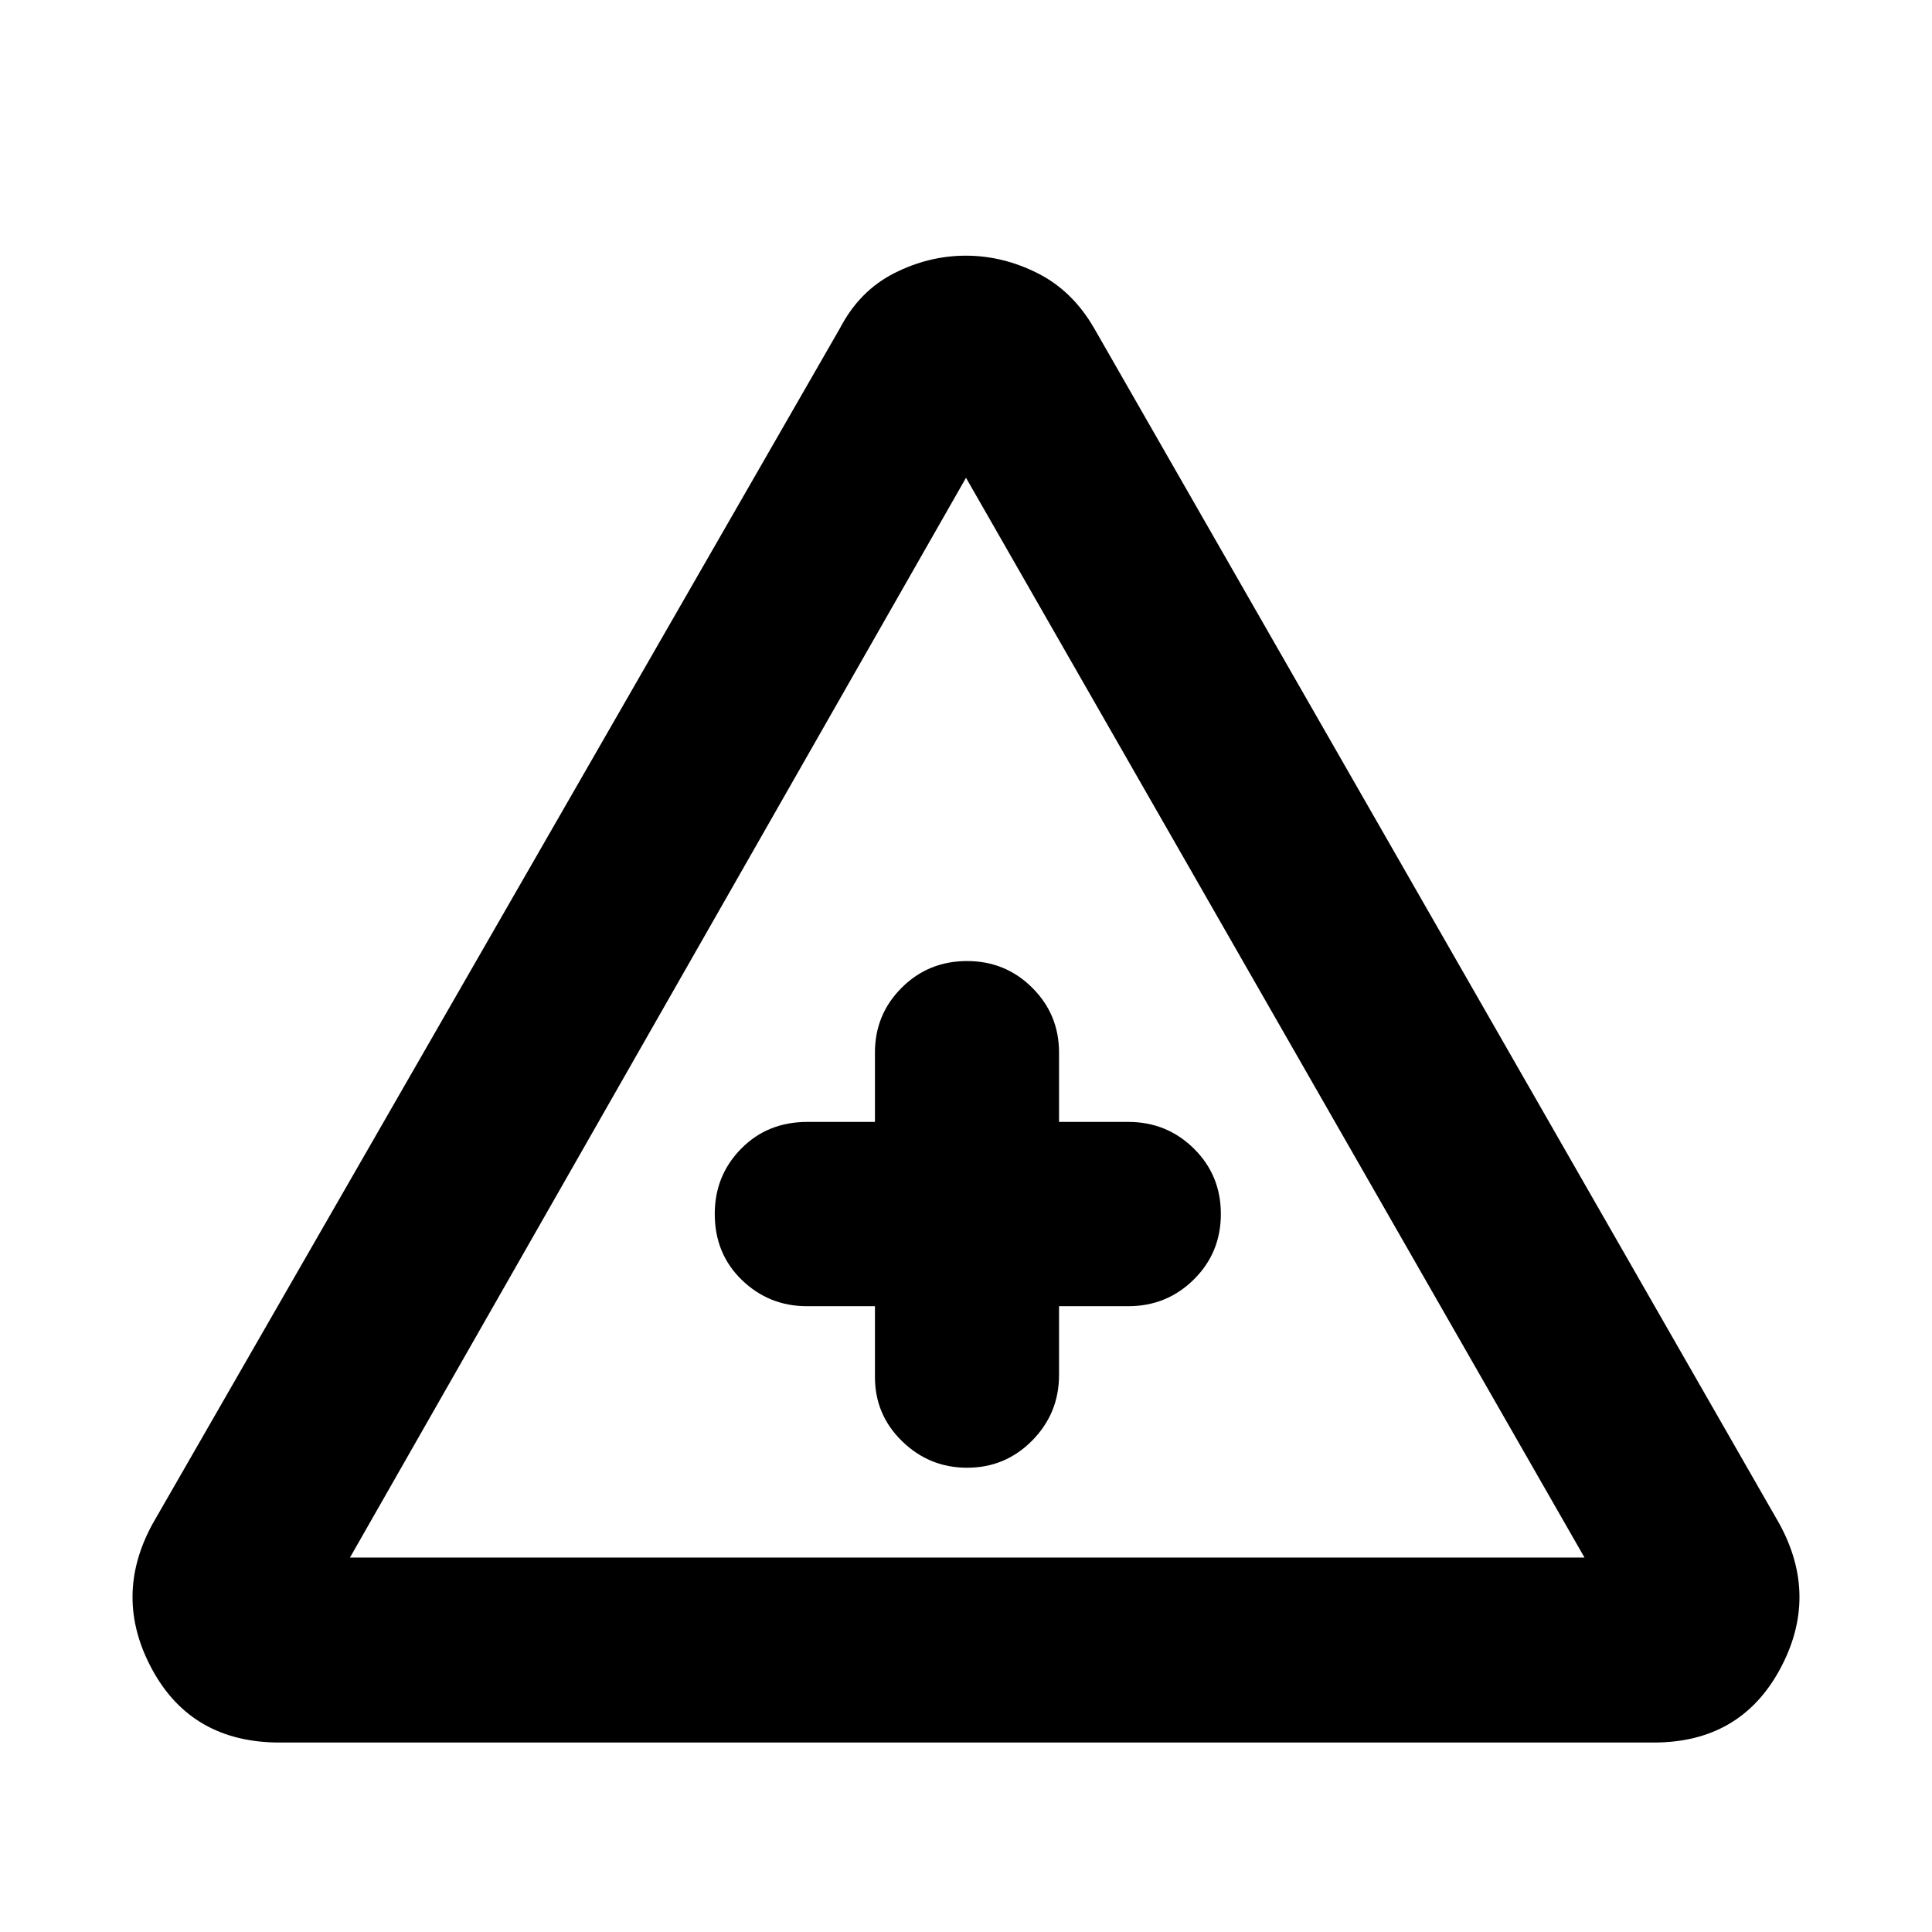 <svg xmlns="http://www.w3.org/2000/svg" height="40" viewBox="0 -960 960 960" width="40"><path d="M138.971-94.145q-43.589 0-63.309-36.21t.208-72.544l341.507-594.014q9.651-18.536 26.865-27.29 17.214-8.753 35.658-8.753 18.443 0 35.767 8.753 17.323 8.754 28 27.29L884.13-202.899q19.928 36.334.208 72.544-19.72 36.21-62.642 36.21H138.971Zm34.927-91.913h613.436L480-722.595 173.898-186.058Zm260.856-124.899v35.16q0 18.801 13.515 31.951 13.516 13.15 32.283 13.15 19.008 0 32.344-13.517 13.336-13.517 13.336-32.584v-34.16h34.362q19.201 0 32.623-13.287 13.421-13.287 13.421-32.541 0-19.254-13.421-32.503-13.422-13.248-32.623-13.248h-34.362v-34.45q0-18.961-13.324-32.219-13.323-13.259-32.38-13.259-19.197 0-32.485 13.259-13.289 13.258-13.289 32.219v34.45h-33.551q-19.832 0-32.938 13.323-13.106 13.323-13.106 32.38 0 19.847 13.485 32.862 13.486 13.014 32.327 13.014h33.783Zm45.811-46.101Z"/></svg>